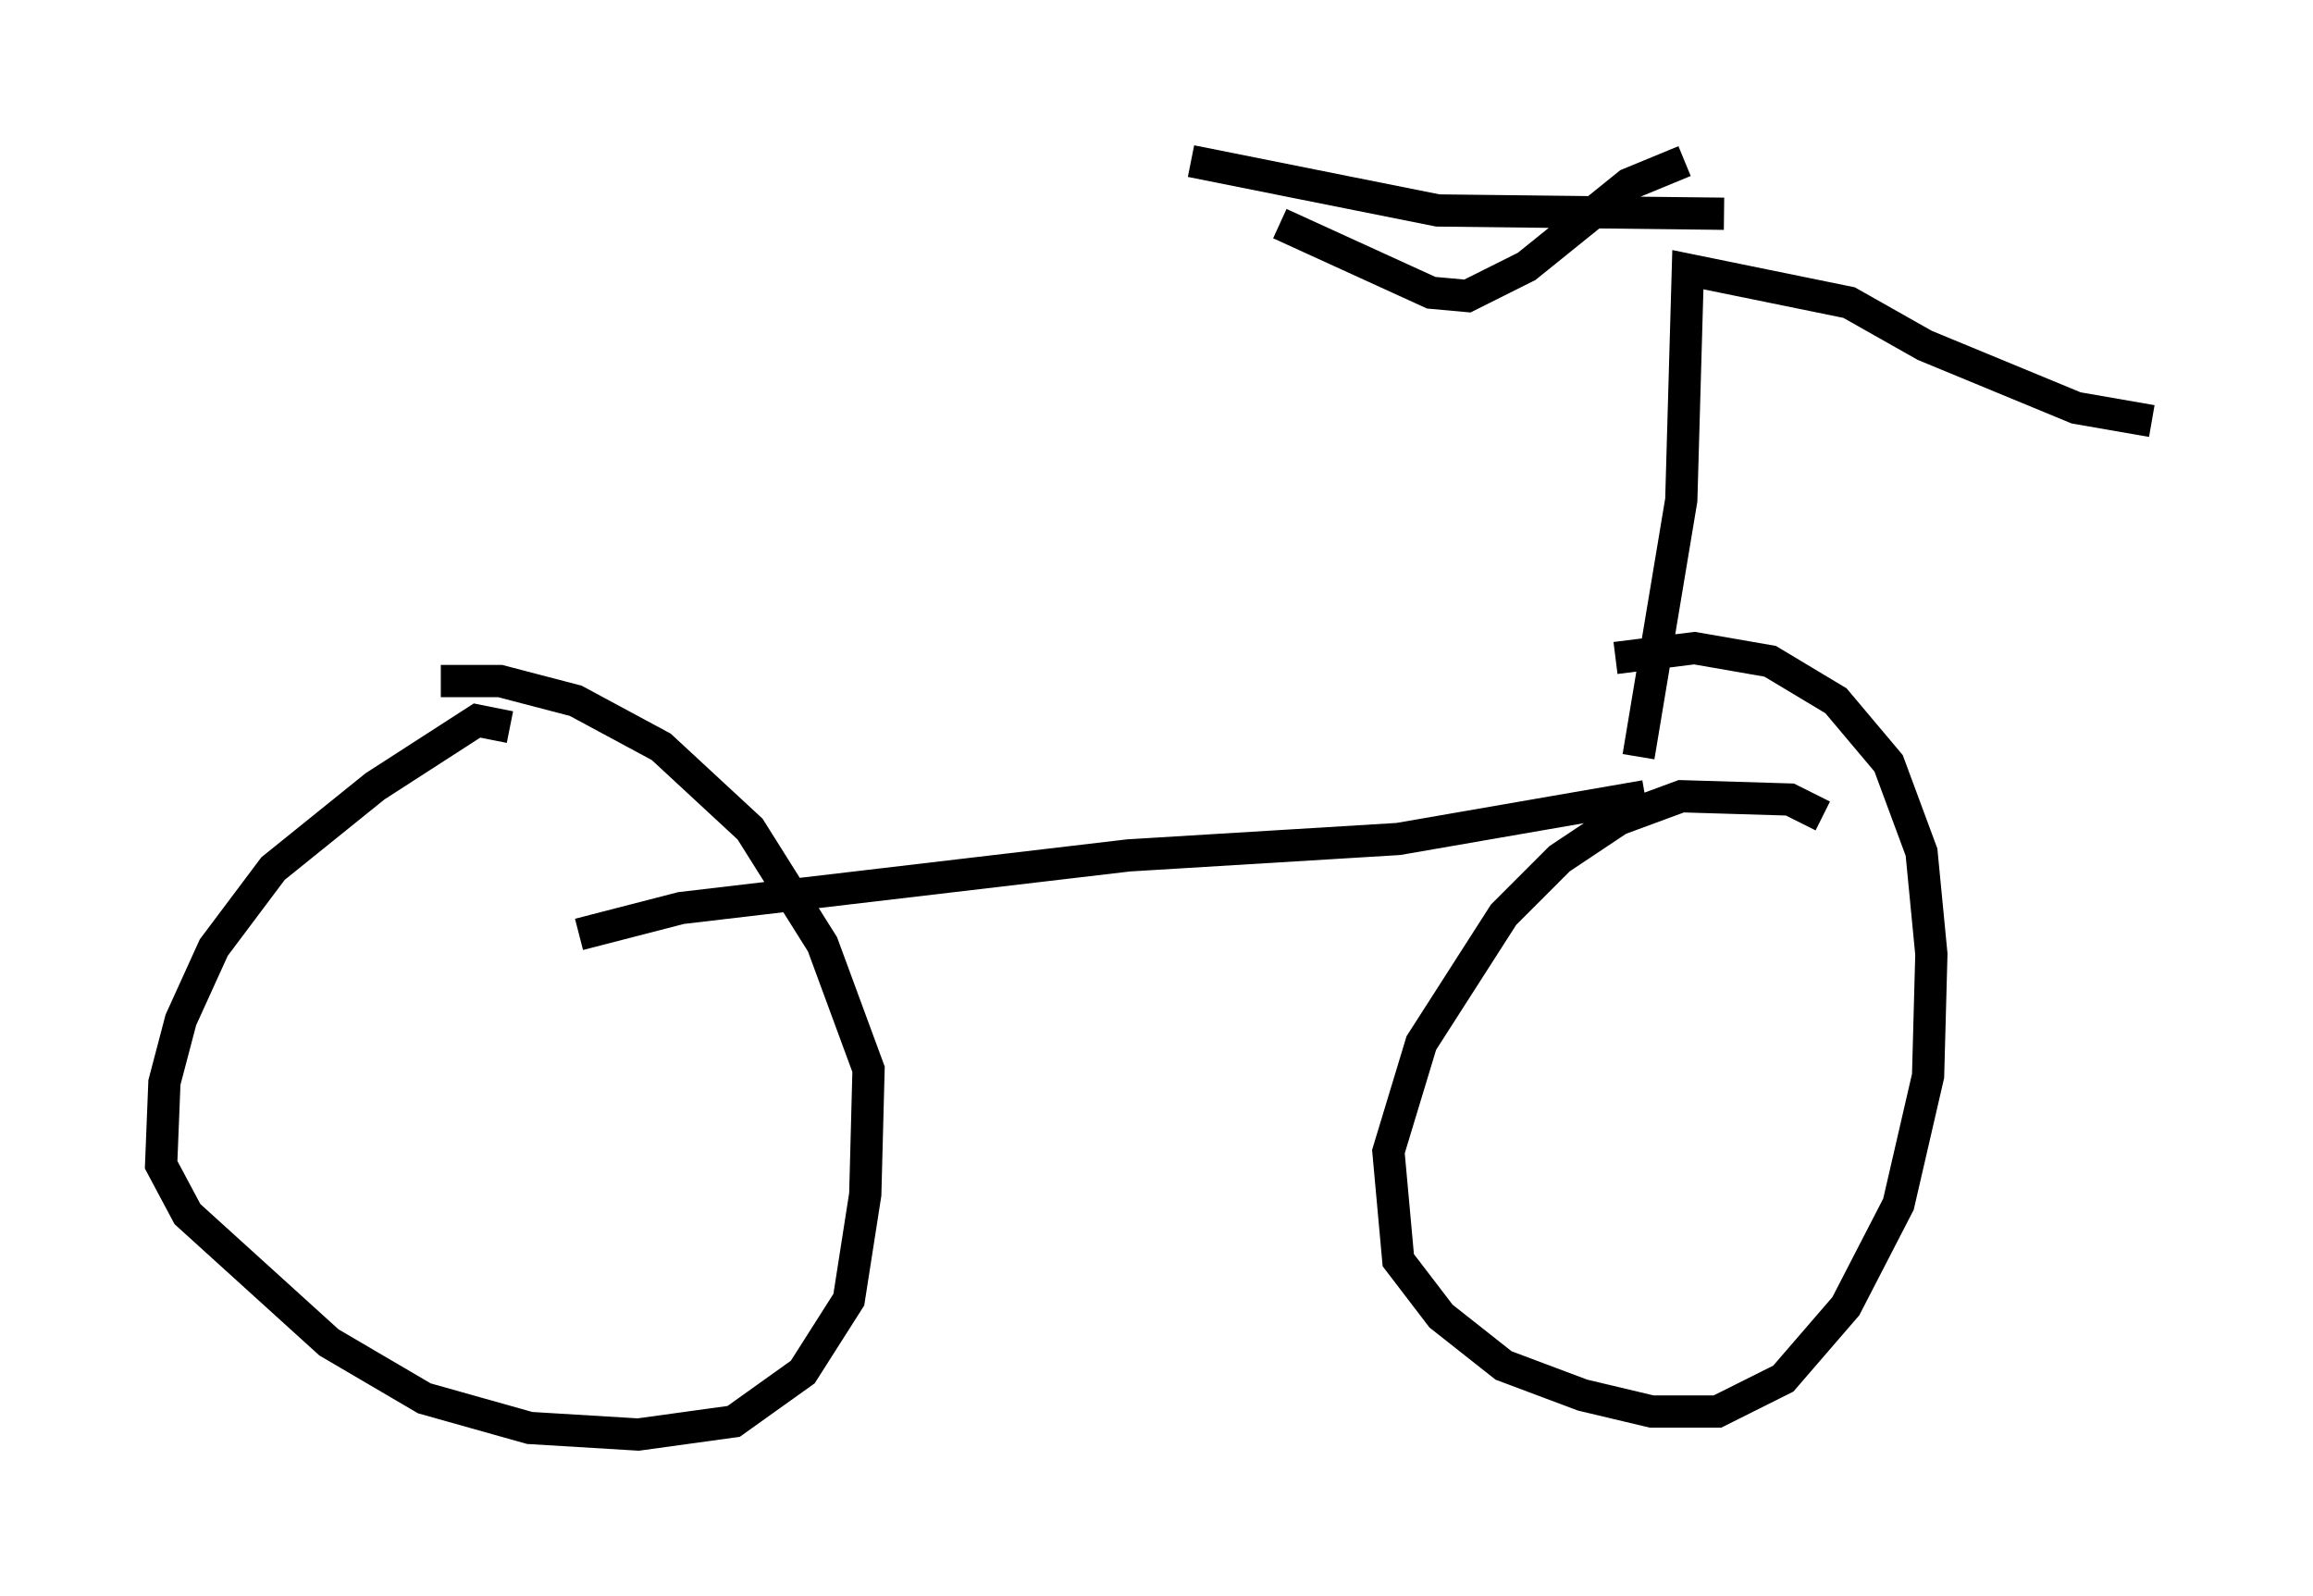 <?xml version="1.0" encoding="utf-8" ?>
<svg baseProfile="full" height="49.507" version="1.1" width="71.761" xmlns="http://www.w3.org/2000/svg" xmlns:ev="http://www.w3.org/2001/xml-events" xmlns:xlink="http://www.w3.org/1999/xlink"><defs /><rect fill="white" height="49.507" width="71.761" x="0" y="0" /><path d="M57.267, 26.336 m-0.715, -1.021 l-1.021, -0.51 -3.369, -0.102 l-1.94, 0.715 -1.838, 1.225 l-1.735, 1.735 -2.552, 3.981 l-1.021, 3.369 0.306, 3.369 l1.327, 1.735 1.94, 1.531 l2.45, 0.919 2.144, 0.51 l2.042, 0.0 2.042, -1.021 l1.94, -2.246 1.633, -3.165 l0.919, -3.981 0.102, -3.777 l-0.306, -3.165 -1.021, -2.756 l-1.633, -1.94 -2.042, -1.225 l-2.348, -0.408 -2.45, 0.306 m-34.3, 2.144 l-1.021, -0.204 -3.165, 2.042 l-3.165, 2.552 -1.838, 2.45 l-1.021, 2.246 -0.51, 1.94 l-0.102, 2.552 0.817, 1.531 l4.39, 3.981 2.96, 1.735 l3.267, 0.919 3.369, 0.204 l2.96, -0.408 2.144, -1.531 l1.429, -2.246 0.51, -3.267 l0.102, -3.879 -1.429, -3.879 l-2.246, -3.573 -2.756, -2.552 l-2.654, -1.429 -2.348, -0.613 l-1.838, 0.0 m37.363, 3.573 l-7.656, 1.327 -8.371, 0.51 l-13.883, 1.633 -3.165, 0.817 m32.871, -5.513 l1.327, -7.963 0.204, -7.146 l5.002, 1.021 2.348, 1.327 l4.696, 1.94 2.348, 0.408 m-14.496, -8.065 l-1.735, 0.715 -3.165, 2.552 l-1.838, 0.919 -1.123, -0.102 l-4.696, -2.144 m13.781, -0.306 l-8.881, -0.102 -7.656, -1.531 " fill="none" stroke="black" stroke-width="1" /></svg>
